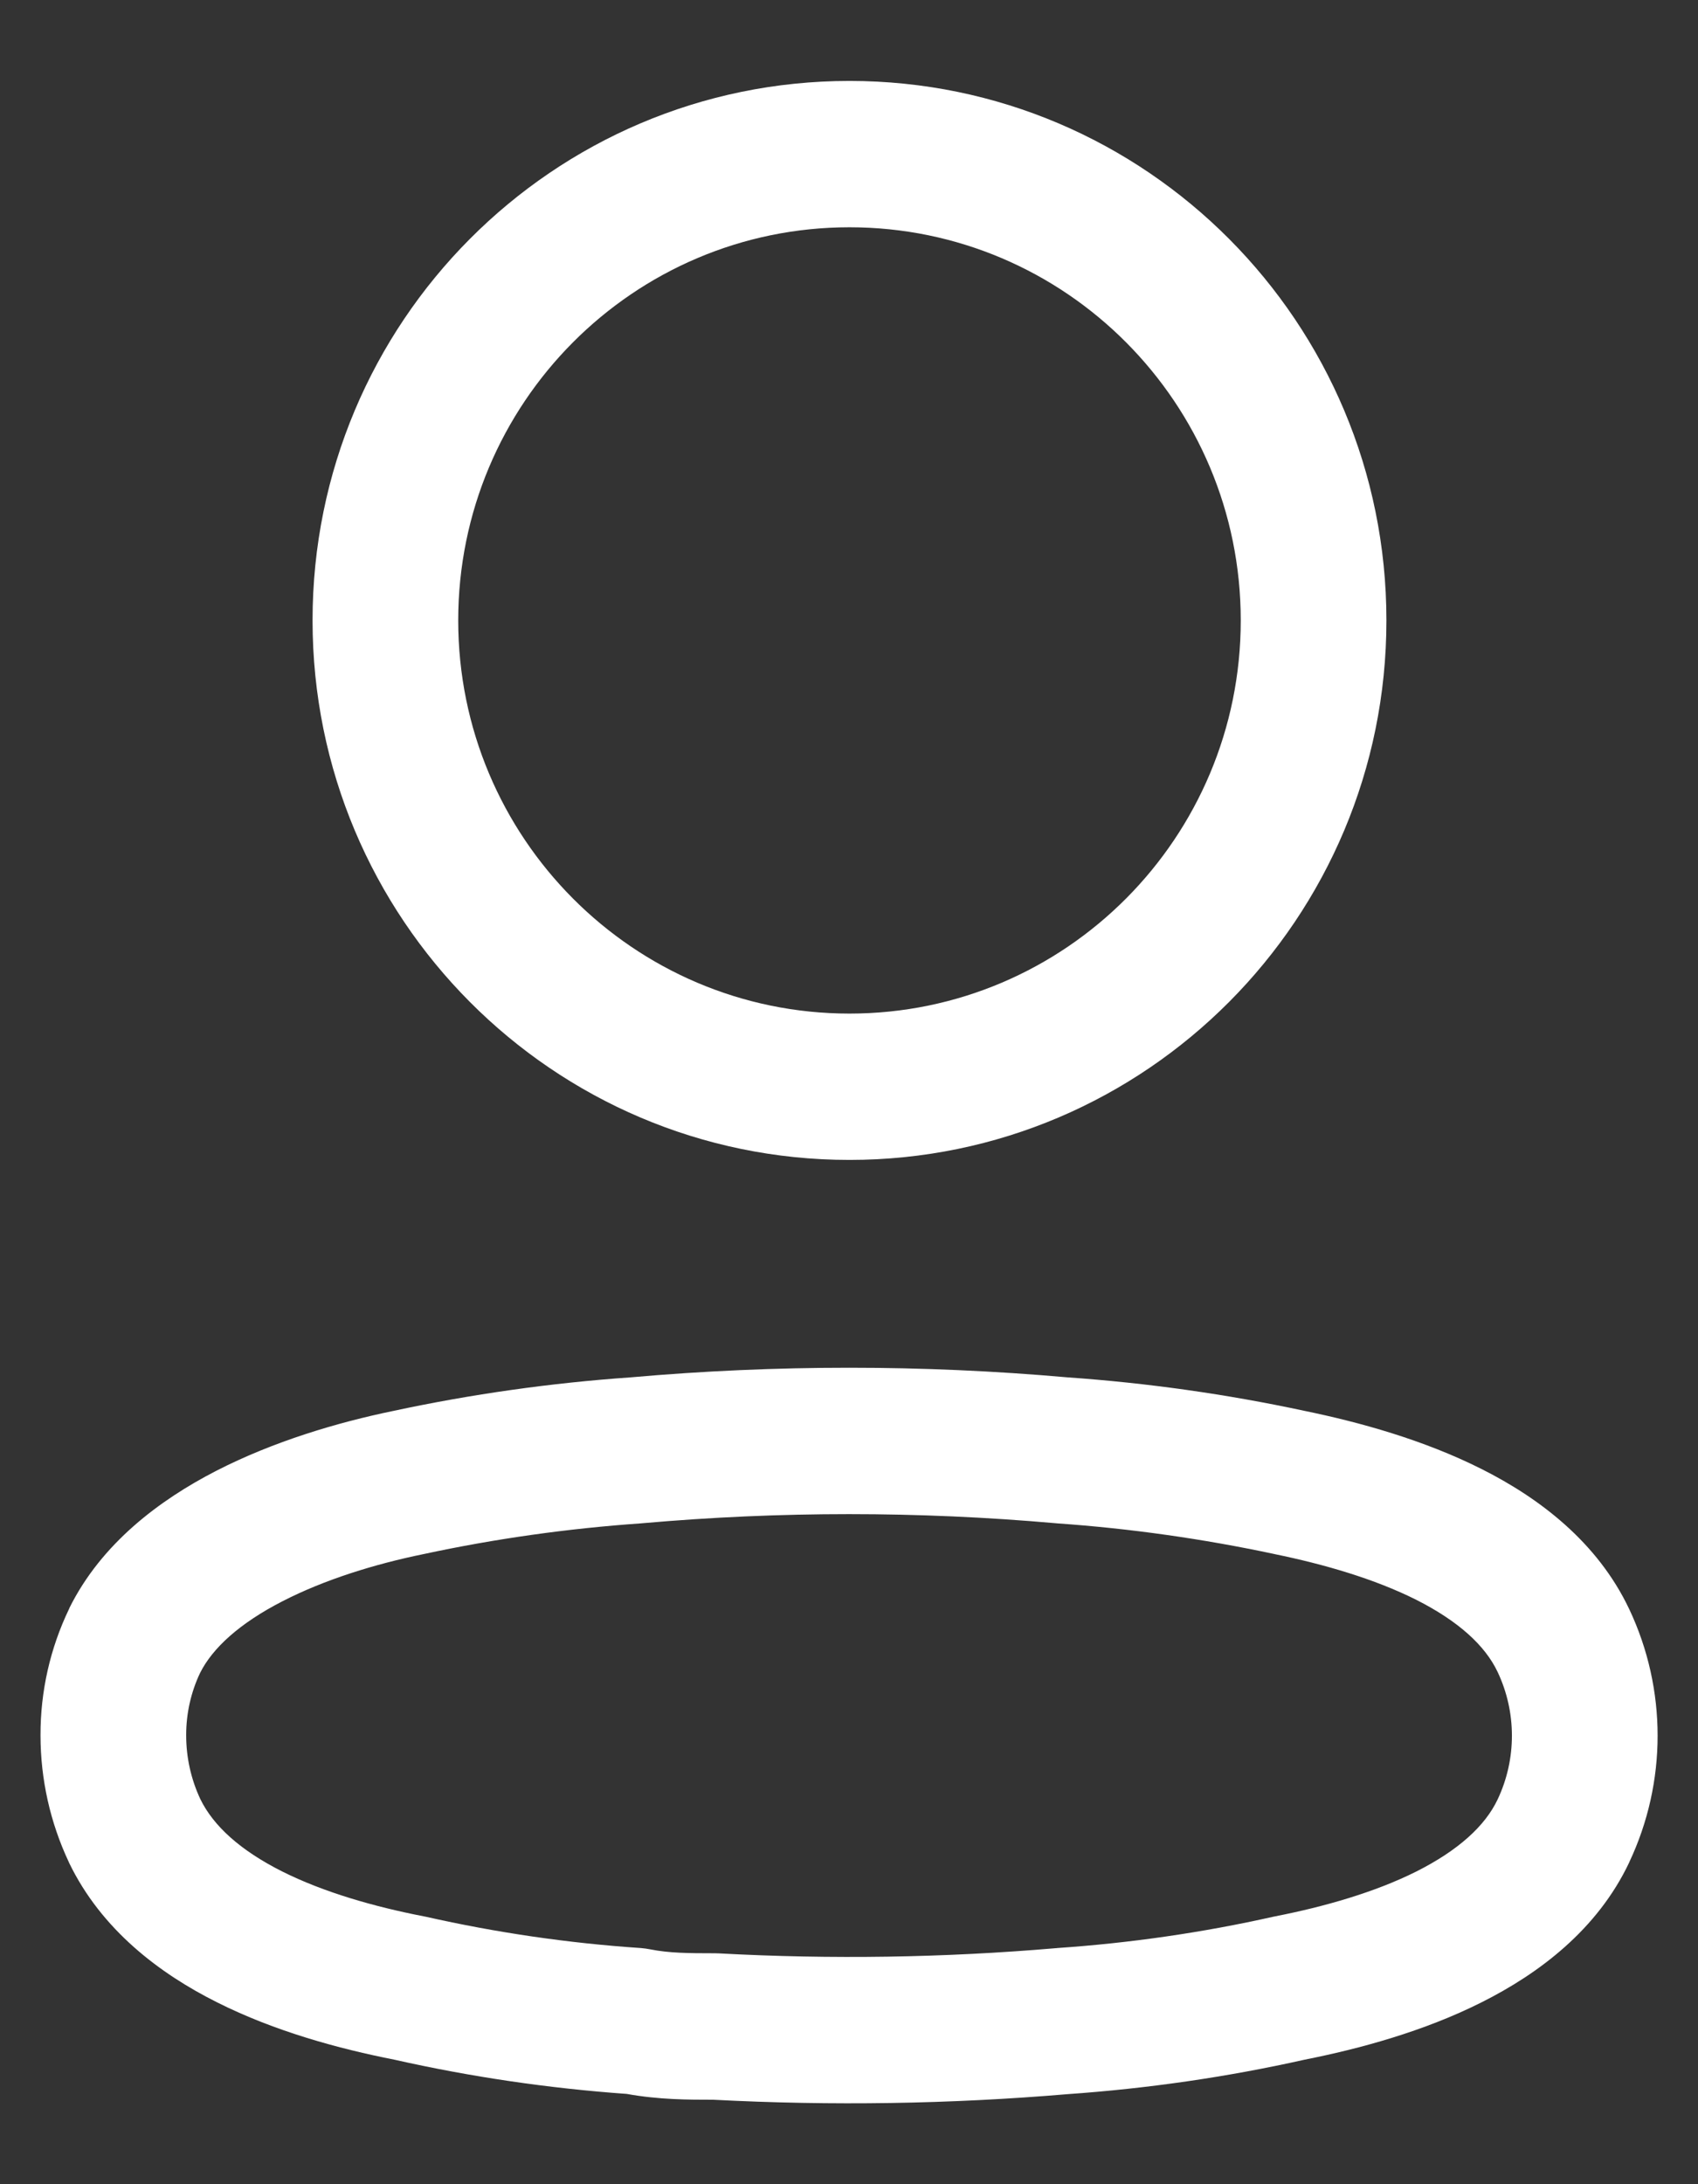 <svg width="14" height="18" viewBox="0 0 14 18" fill="none" xmlns="http://www.w3.org/2000/svg">
<rect x="0" y="0" width="14" height="18" fill="#333333" stroke="none"/>
<path fill-rule="evenodd" clip-rule="evenodd" d="M3.778 5.113C3.778 3.324 5.223 1.873 7.004 1.873C8.786 1.873 10.23 3.324 10.23 5.113C10.23 6.902 8.786 8.353 7.004 8.353C5.223 8.353 3.778 6.902 3.778 5.113ZM7.004 0.667C4.559 0.667 2.577 2.658 2.577 5.113C2.577 7.568 4.559 9.559 7.004 9.559C9.449 9.559 11.431 7.568 11.431 5.113C11.431 2.658 9.449 0.667 7.004 0.667ZM5.297 12.553C6.431 12.453 7.57 12.453 8.704 12.553C8.707 12.553 8.711 12.554 8.714 12.554C9.317 12.596 9.917 12.681 10.508 12.807C10.509 12.807 10.511 12.808 10.512 12.808C10.916 12.891 11.332 13.011 11.677 13.184C12.025 13.36 12.245 13.561 12.348 13.779C12.505 14.111 12.505 14.497 12.348 14.829C12.245 15.047 12.025 15.248 11.678 15.423C11.334 15.595 10.919 15.713 10.517 15.792C10.512 15.793 10.507 15.794 10.502 15.795C9.914 15.927 9.317 16.013 8.715 16.054C8.712 16.055 8.709 16.055 8.705 16.055C7.782 16.134 6.855 16.148 5.93 16.098C5.919 16.098 5.908 16.097 5.897 16.097C5.669 16.097 5.515 16.095 5.363 16.065C5.337 16.06 5.311 16.056 5.285 16.054C4.687 16.014 4.092 15.927 3.507 15.795C3.503 15.794 3.5 15.794 3.496 15.793C3.494 15.793 3.492 15.792 3.491 15.792C3.085 15.713 2.671 15.595 2.327 15.423C1.981 15.249 1.76 15.048 1.652 14.827C1.575 14.663 1.535 14.483 1.535 14.301L1.535 14.298C1.535 14.121 1.574 13.946 1.65 13.786C1.753 13.581 1.976 13.377 2.329 13.196C2.677 13.017 3.093 12.889 3.489 12.808C3.491 12.808 3.492 12.807 3.494 12.807C4.085 12.68 4.684 12.596 5.286 12.554C5.29 12.554 5.294 12.553 5.297 12.553ZM5.198 11.351C6.397 11.245 7.604 11.245 8.803 11.351C9.46 11.397 10.112 11.489 10.756 11.627C11.208 11.72 11.738 11.866 12.215 12.106C12.689 12.344 13.17 12.706 13.433 13.261L13.433 13.261C13.745 13.921 13.745 14.687 13.433 15.347L13.433 15.348C13.17 15.903 12.689 16.264 12.214 16.502C11.738 16.741 11.21 16.884 10.756 16.974C10.113 17.118 9.459 17.212 8.802 17.258C7.831 17.34 6.855 17.355 5.881 17.304H5.878C5.68 17.304 5.432 17.304 5.168 17.256C4.523 17.21 3.883 17.116 3.252 16.974C2.795 16.884 2.267 16.741 1.791 16.502C1.315 16.264 0.837 15.903 0.57 15.352C0.569 15.35 0.569 15.348 0.568 15.347C0.414 15.02 0.334 14.663 0.334 14.301C0.333 13.94 0.413 13.584 0.57 13.258C0.571 13.256 0.572 13.253 0.573 13.25C0.837 12.72 1.313 12.363 1.781 12.122C2.256 11.878 2.784 11.722 3.245 11.627C3.889 11.489 4.541 11.397 5.198 11.351Z" fill="white"/>
</svg>

